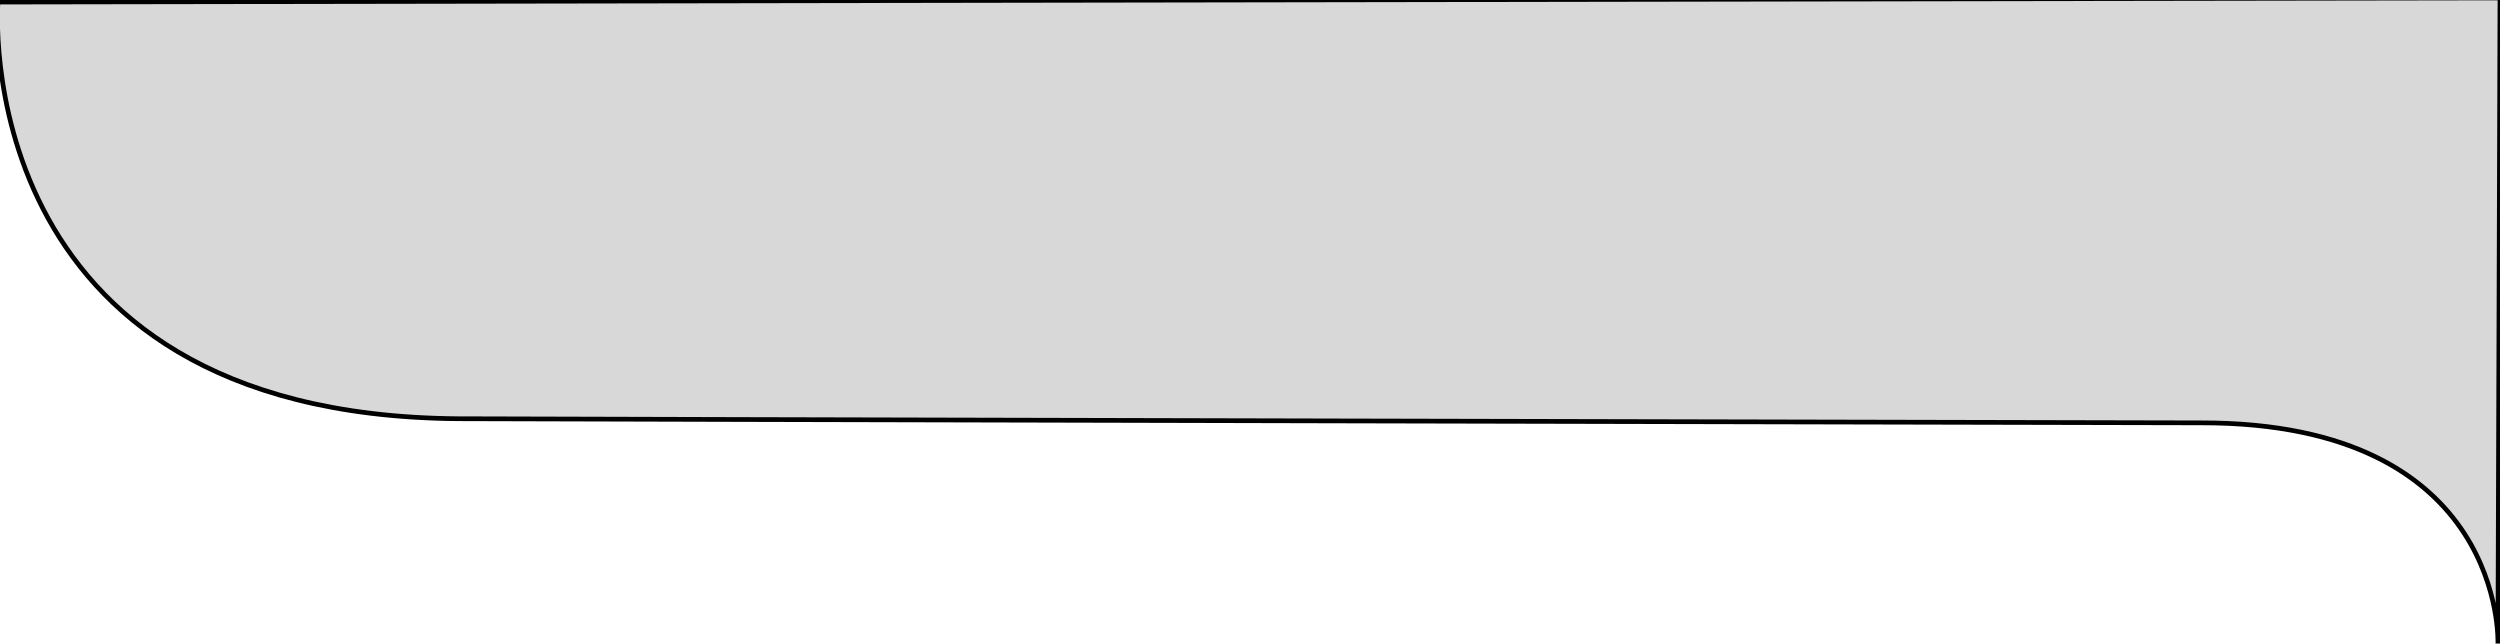 <?xml version="1.0" encoding="utf-8"?>
<svg viewBox="0 66.434 529.721 136.363" xmlns="http://www.w3.org/2000/svg">
    <path style="fill: rgb(216, 216, 216); stroke: rgb(0, 0, 0);"
          d="M -0.437 66.871 C -0.437 66.871 -7.422 154.306 97.028 155.157 C 106.098 155.231 463.131 156.036 466.346 156.031 C 531.092 155.927 529.283 202.797 529.283 202.797 L 529.72 65.997 L -0.437 66.871 Z"/>
</svg>